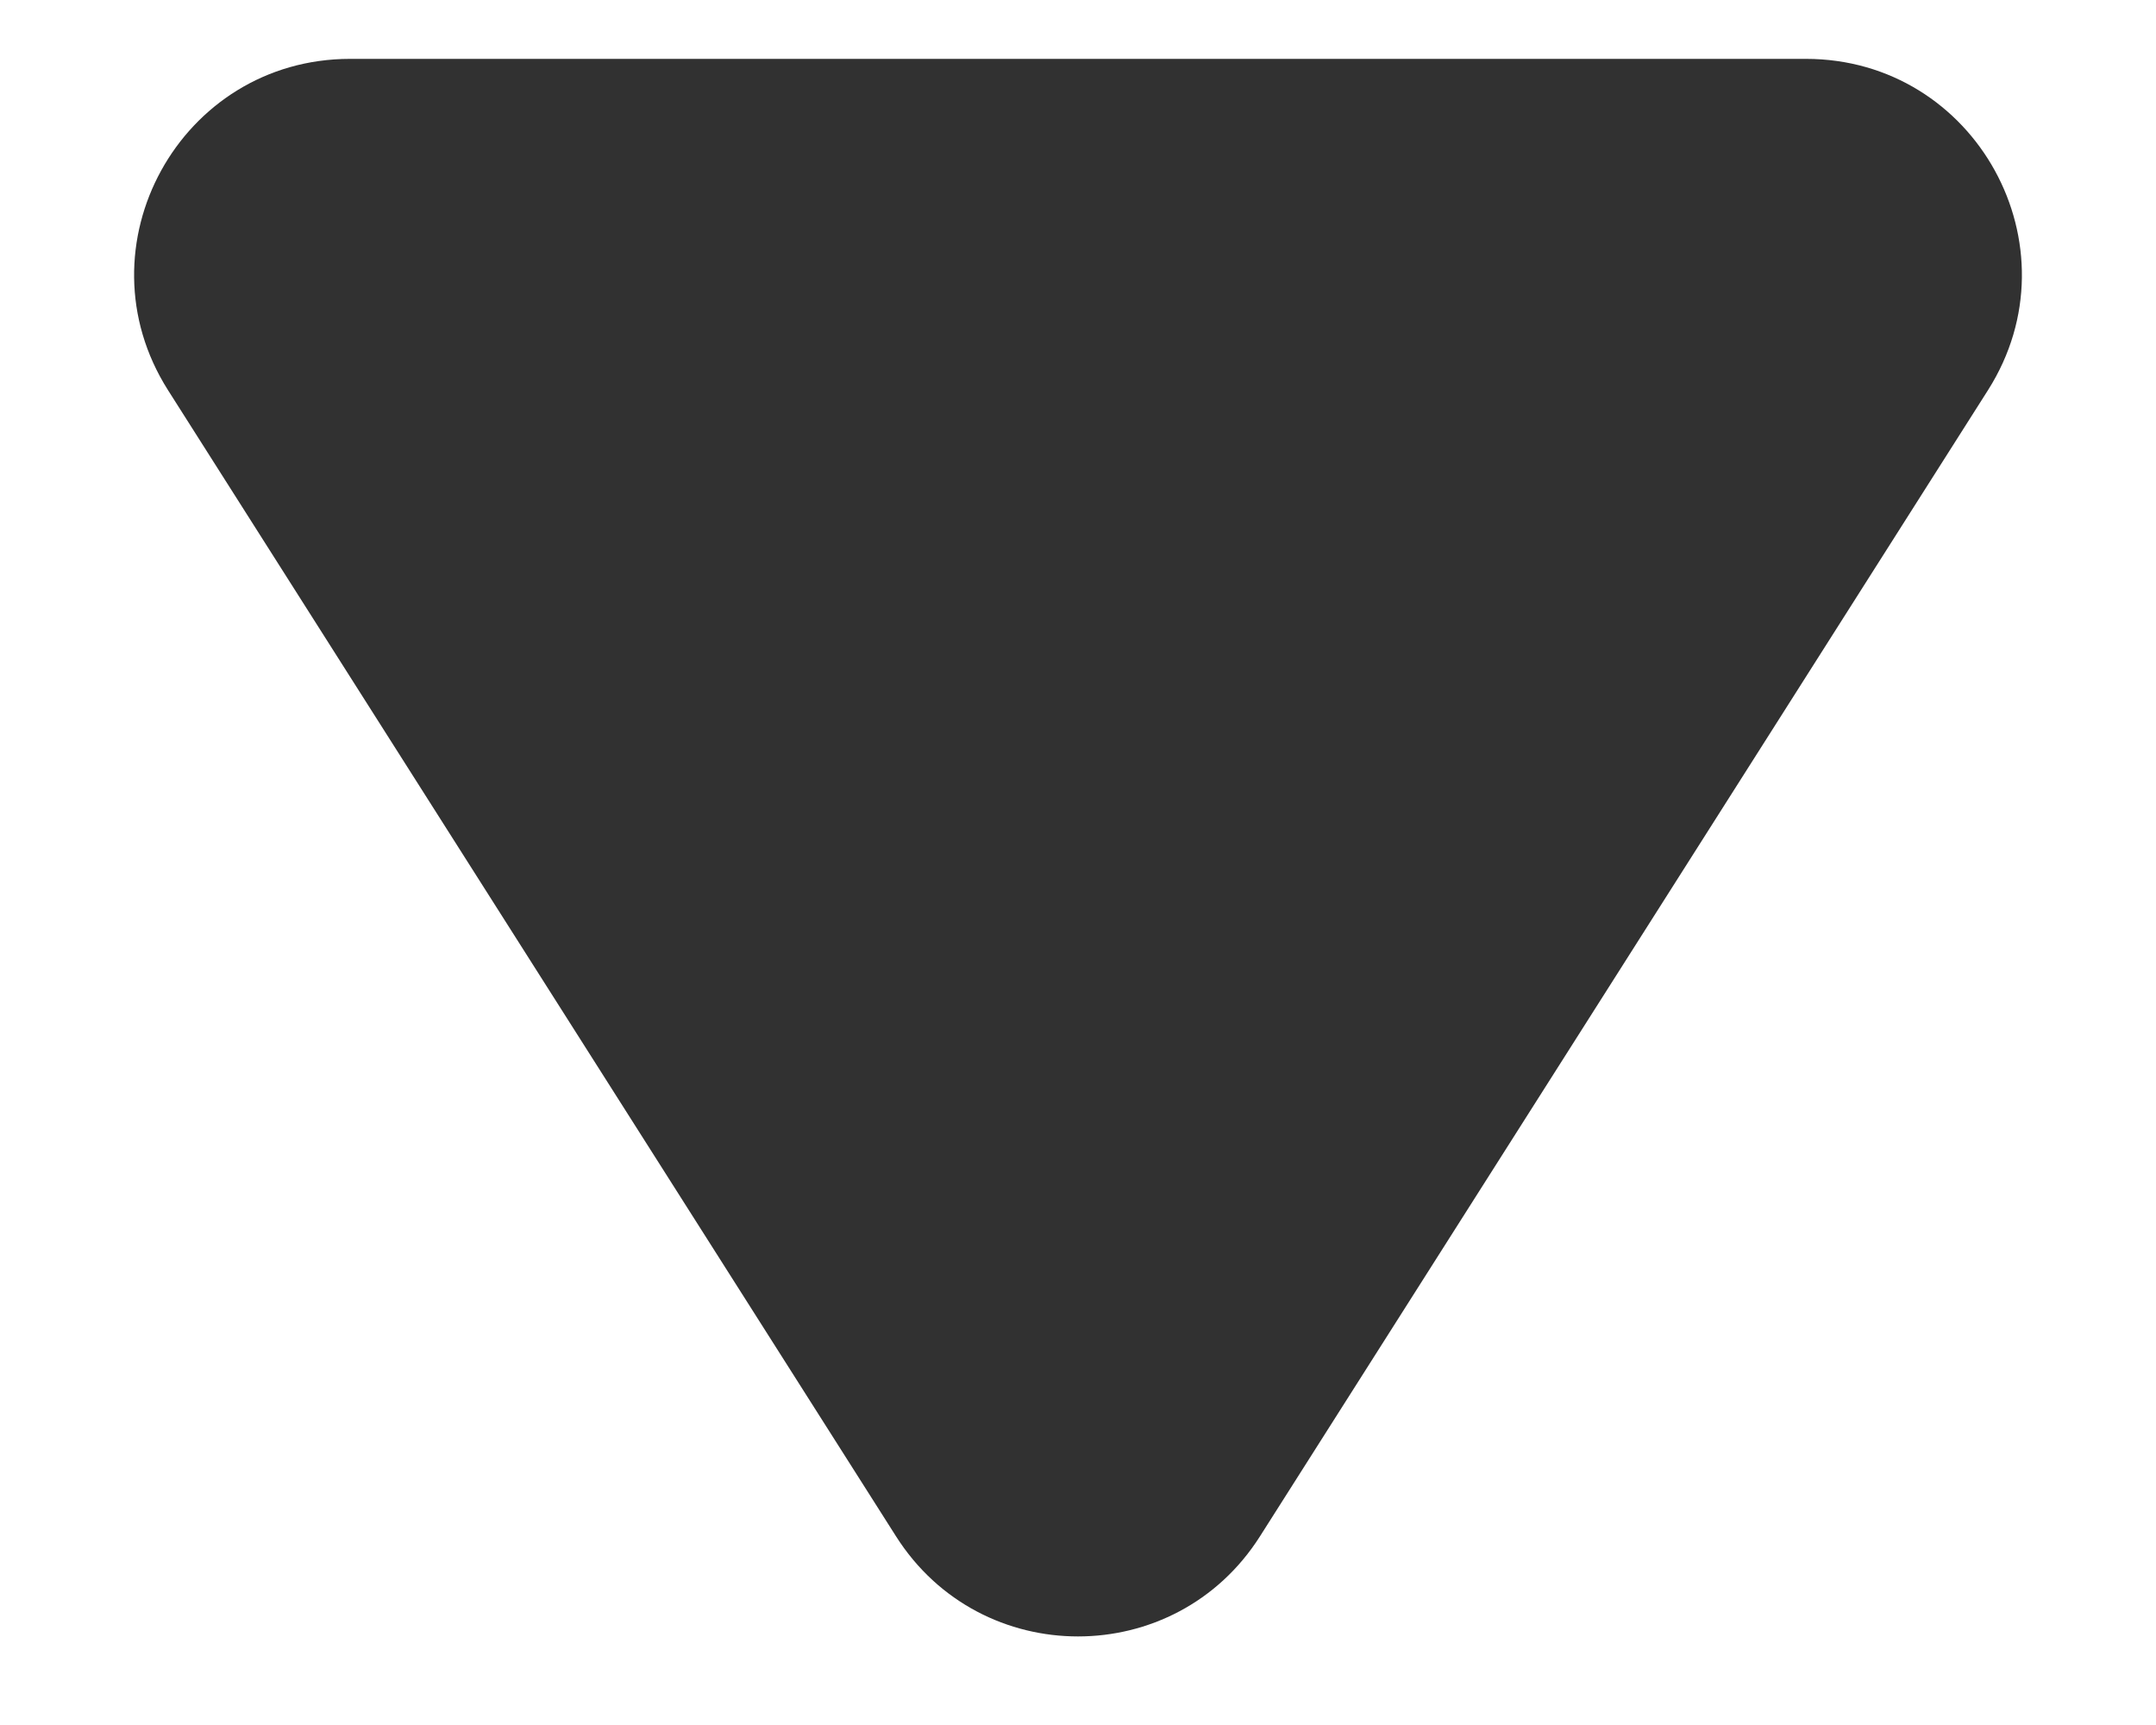<svg width="10" height="8" viewBox="0 0 10 8" fill="none" xmlns="http://www.w3.org/2000/svg">
<path d="M5.844 7.125C5.451 7.744 4.549 7.744 4.156 7.125L0.779 1.809C0.357 1.143 0.835 0.273 1.624 0.273L8.376 0.273C9.165 0.273 9.643 1.143 9.221 1.809L5.844 7.125Z" fill="#313131"/>
</svg>
